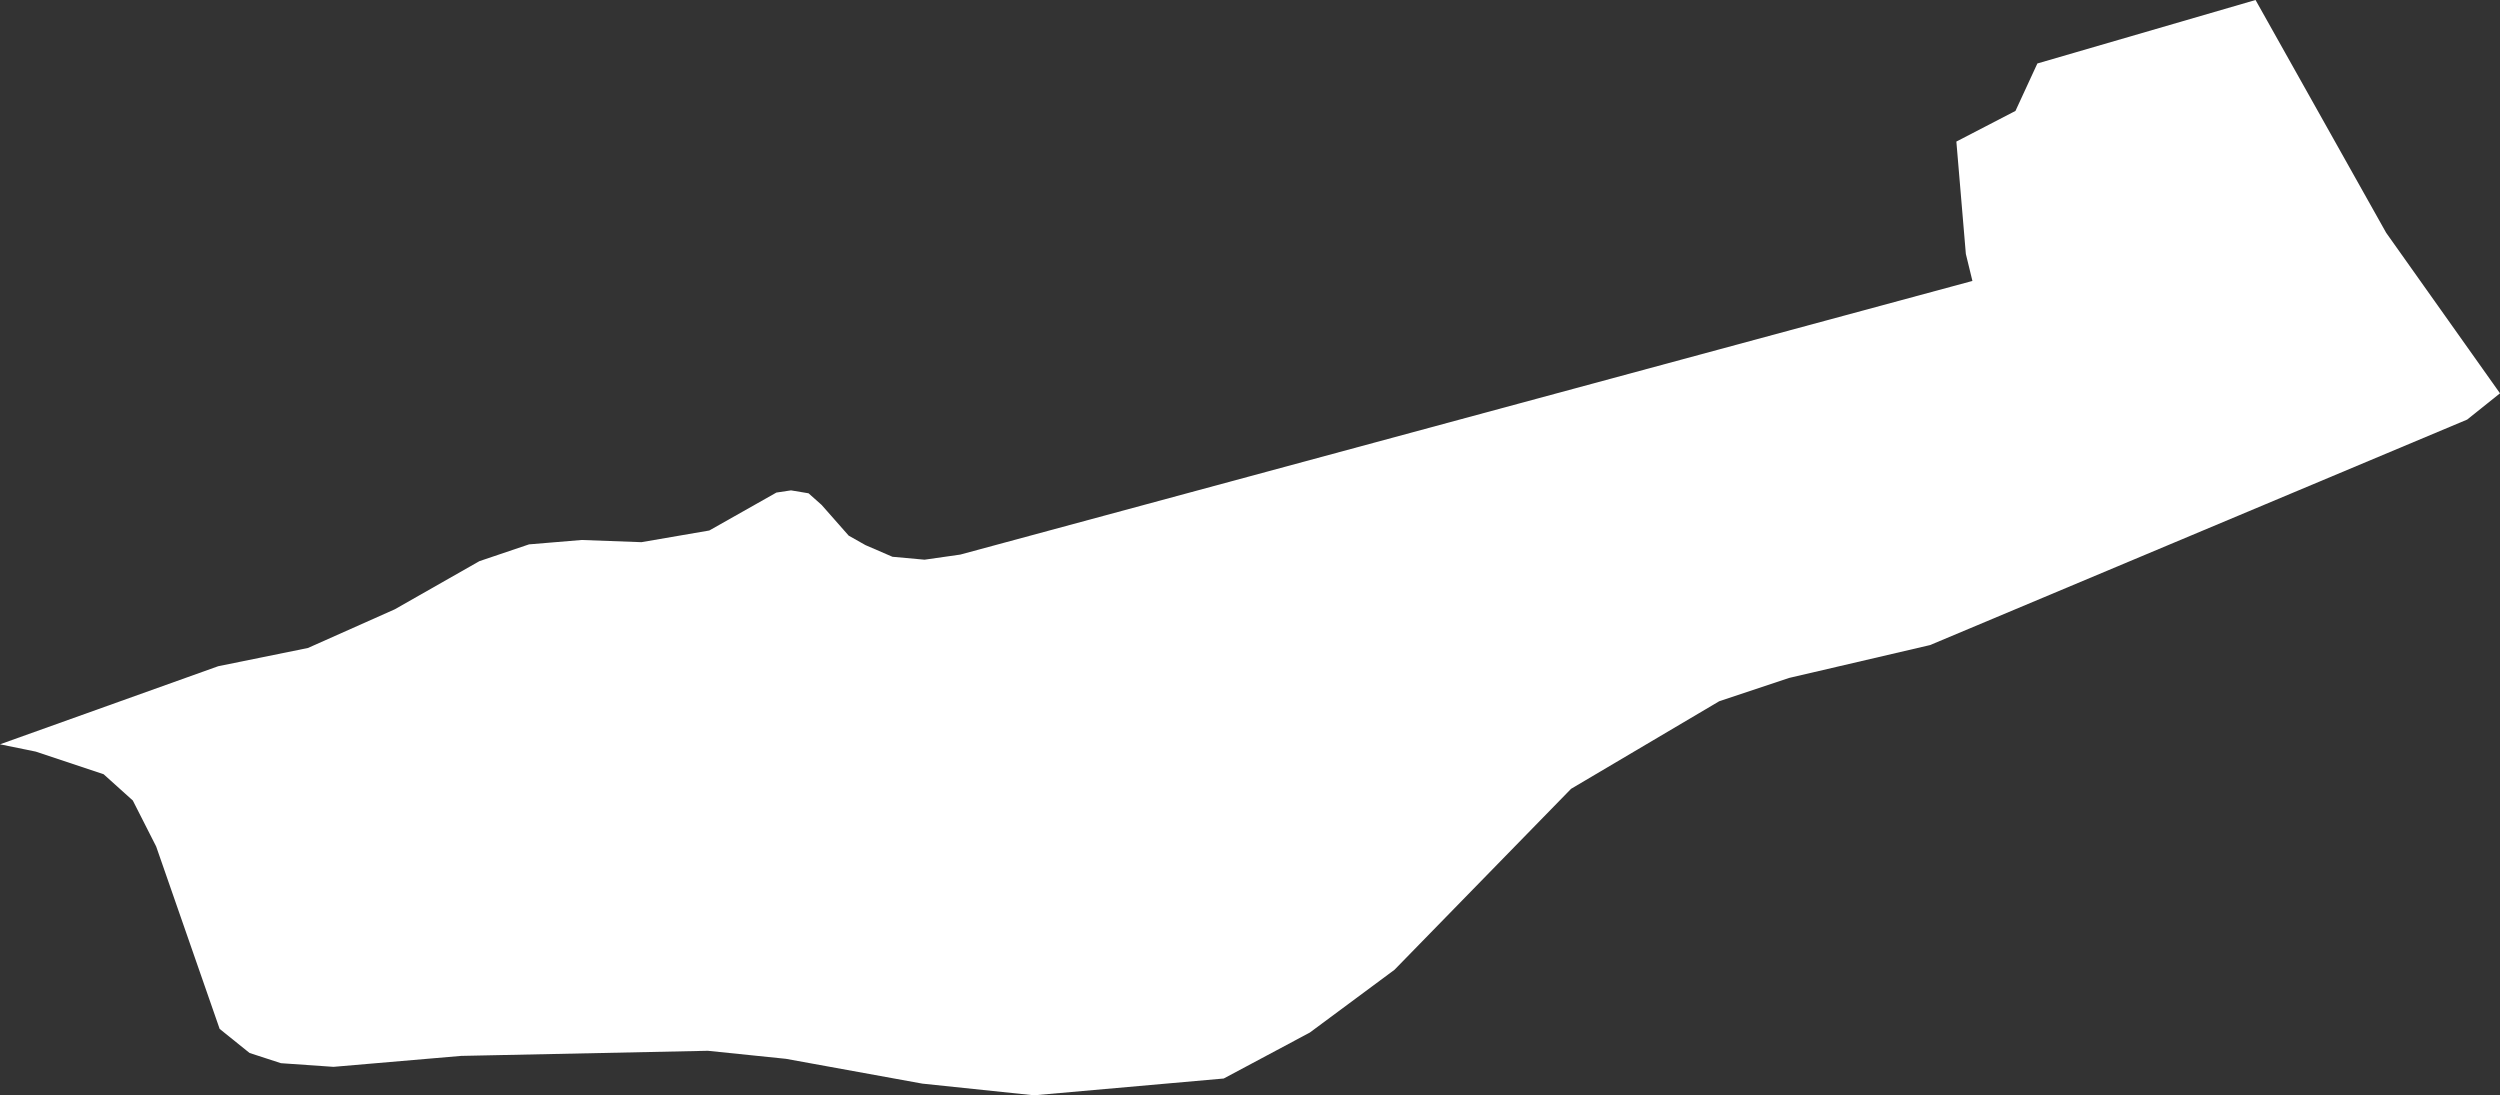<?xml version="1.0" encoding="UTF-8" standalone="no"?>
<svg xmlns:ffdec="https://www.free-decompiler.com/flash" xmlns:xlink="http://www.w3.org/1999/xlink" ffdec:objectType="shape" height="75.05px" width="171.3px" xmlns="http://www.w3.org/2000/svg">
  <rect width="100%" height="100%" fill="#333333" stroke="none"/>
  <g transform="matrix(1.0, 0.0, 0.0, 1.0, 0.0, 0.0)">
    <path d="M171.3 26.95 L169.05 28.75 132.25 44.2 122.6 46.45 117.8 48.05 107.65 54.05 95.55 66.45 89.75 70.75 83.85 73.9 70.85 75.05 63.2 74.25 53.85 72.55 48.5 72.0 31.6 72.35 22.85 73.1 19.25 72.85 17.1 72.15 15.05 70.5 10.7 58.0 9.1 54.85 7.1 53.05 2.45 51.5 0.0 51.0 14.95 45.65 21.1 44.4 27.05 41.75 32.85 38.45 36.25 37.3 39.85 37.0 43.95 37.15 48.6 36.35 53.2 33.75 54.2 33.6 55.4 33.8 56.3 34.6 58.15 36.7 59.3 37.35 61.15 38.15 63.35 38.35 65.8 38.0 135.15 19.25 134.7 17.4 134.05 9.7 138.1 7.6 139.6 4.35 154.55 0.0 163.5 15.95 171.3 26.95" fill="#ffffff" fill-rule="evenodd" stroke="none"/>
  </g>
</svg>
